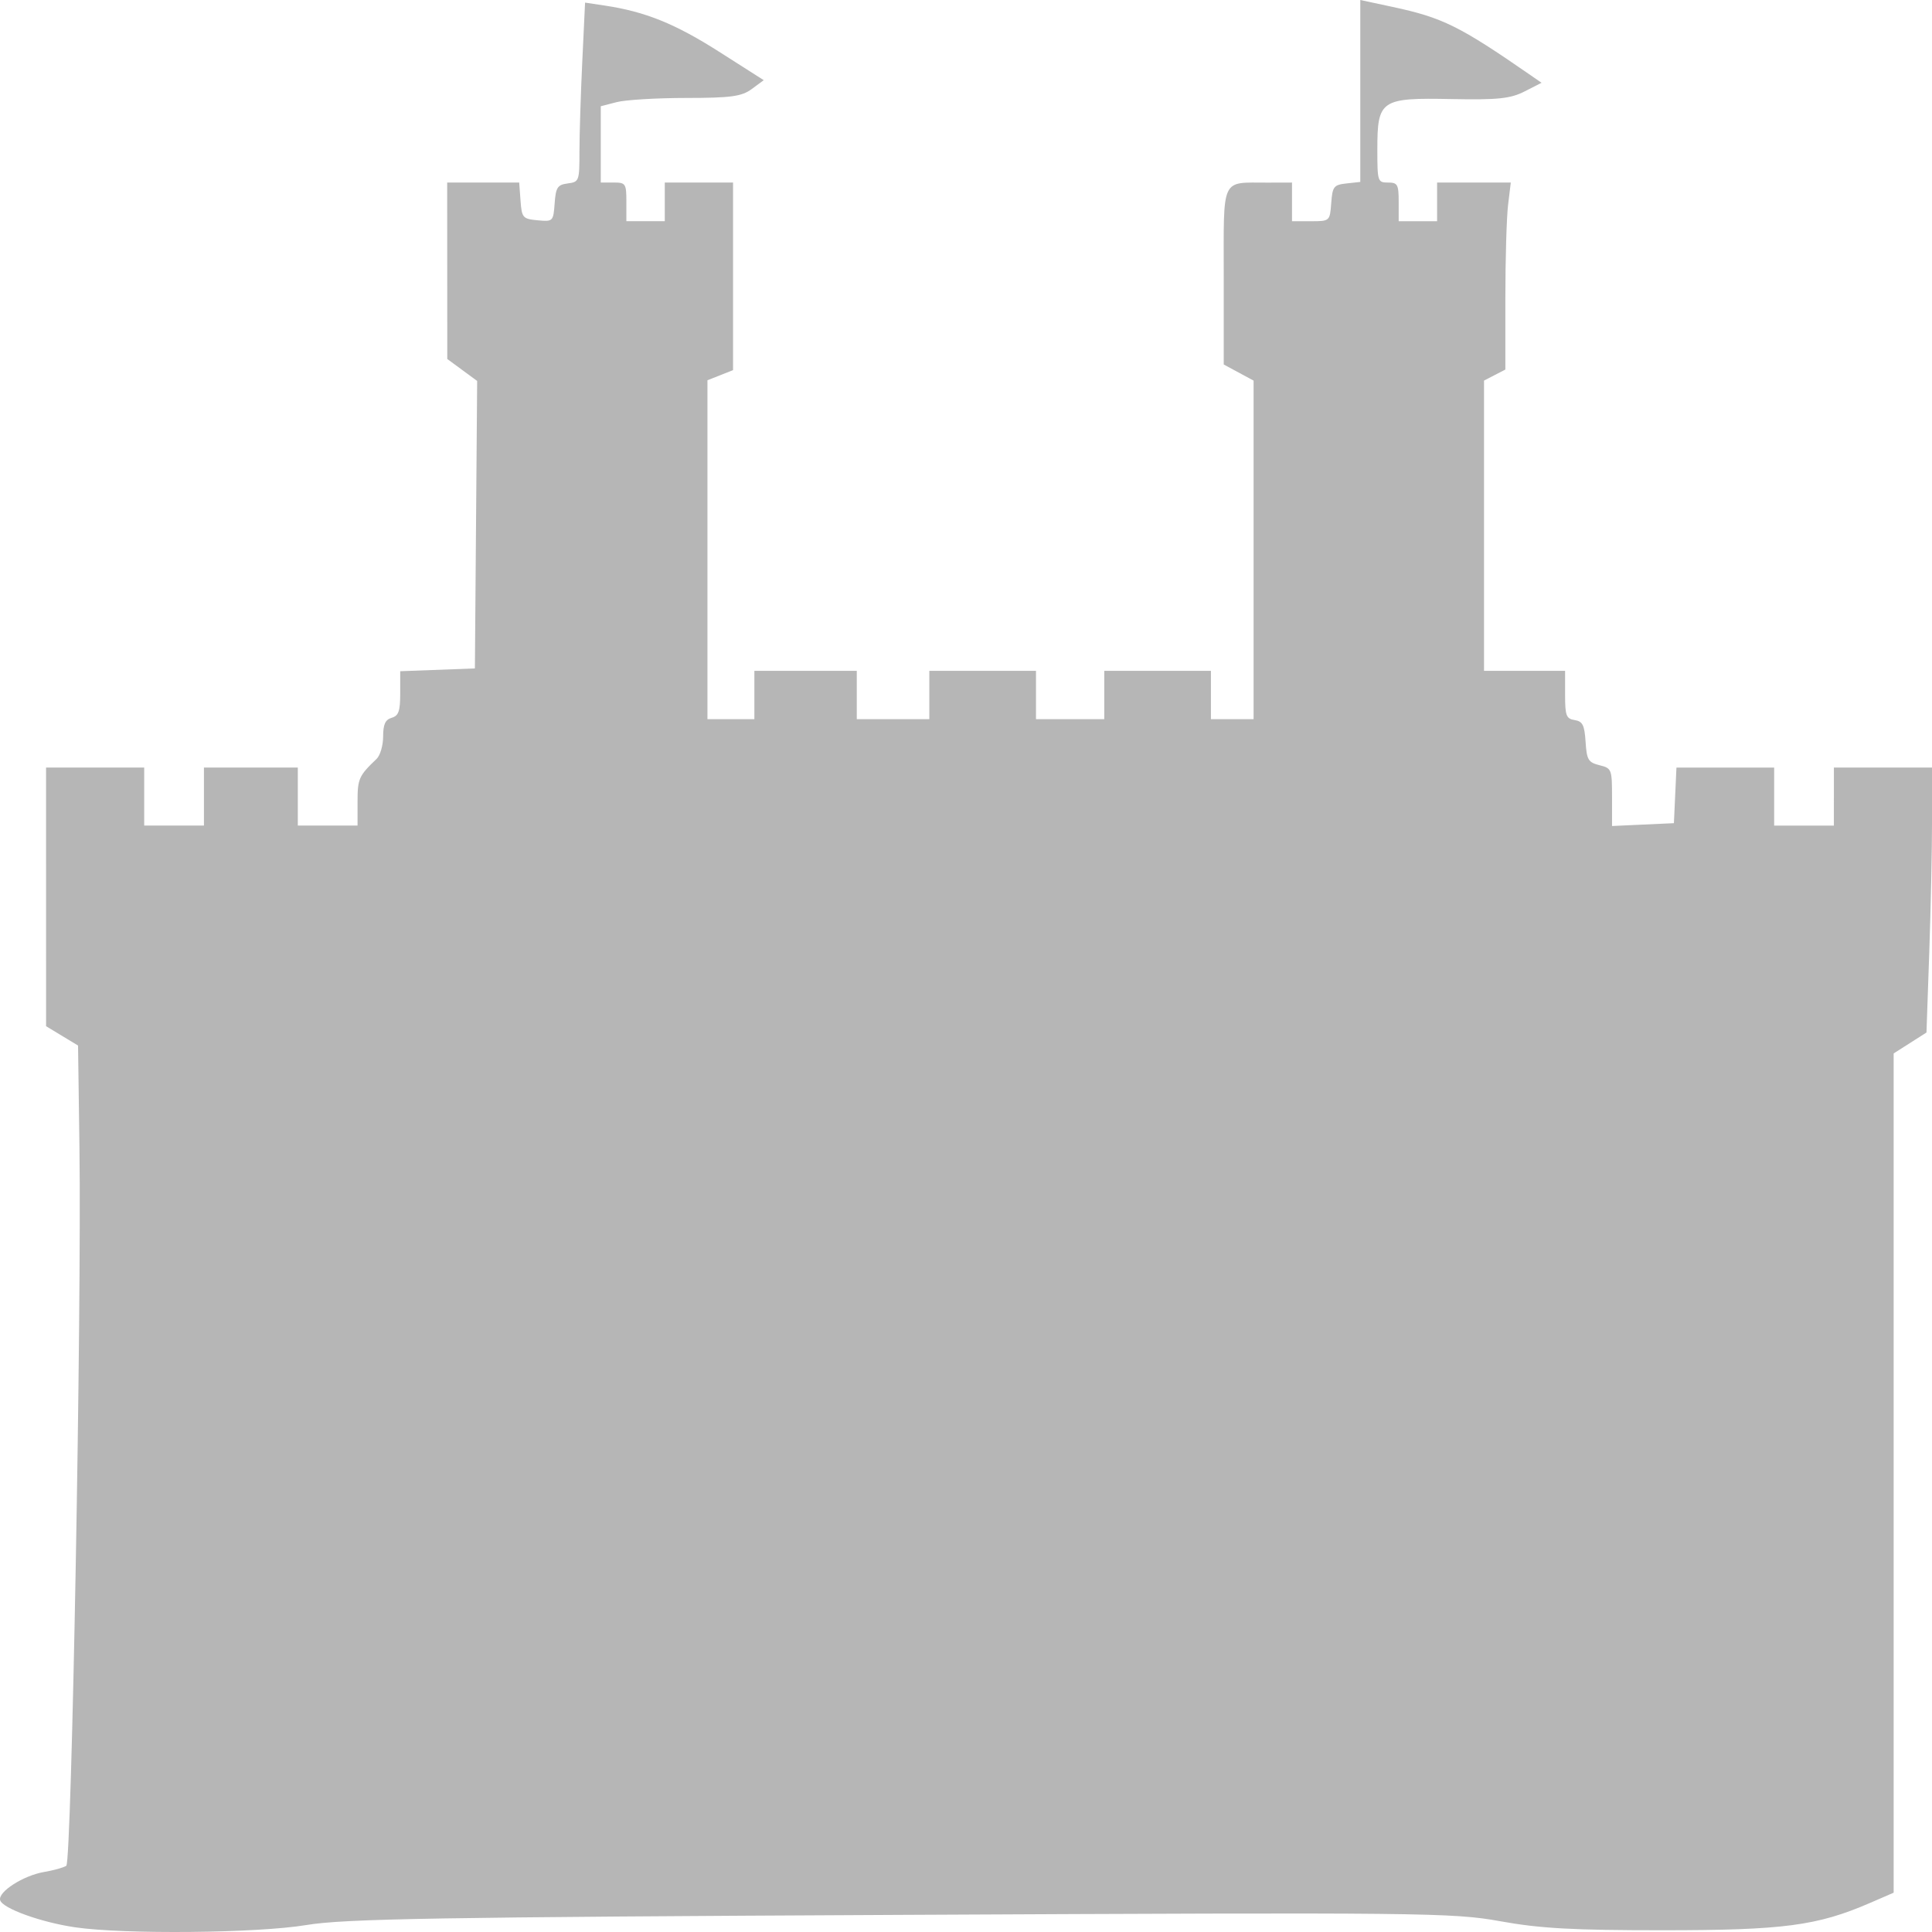 <?xml version="1.0" encoding="UTF-8" standalone="no"?>
<svg
   xmlns:dc="http://purl.org/dc/elements/1.1/"
   xmlns:cc="http://creativecommons.org/ns#"
   xmlns:rdf="http://www.w3.org/1999/02/22-rdf-syntax-ns#"
   xmlns:svg="http://www.w3.org/2000/svg"
   xmlns="http://www.w3.org/2000/svg"
   xmlns:sodipodi="http://sodipodi.sourceforge.net/DTD/sodipodi-0.dtd"
   xmlns:inkscape="http://www.inkscape.org/namespaces/inkscape"
   inkscape:version="1.0 (4035a4fb49, 2020-05-01)"
   sodipodi:docname="home-invert-b6b6b6.svg"
   viewBox="0 0 150 150"
   height="150"
   width="150"
   id="svg841"
   version="1.1">
  <defs
     id="defs845" />
  <sodipodi:namedview
     inkscape:current-layer="g849"
     inkscape:window-maximized="1"
     inkscape:window-y="-9"
     inkscape:window-x="-9"
     inkscape:cy="152.26109"
     inkscape:cx="-155.57833"
     inkscape:zoom="0.64679618"
     showgrid="false"
     id="namedview843"
     inkscape:window-height="1001"
     inkscape:window-width="1920"
     inkscape:pageshadow="2"
     inkscape:pageopacity="0"
     guidetolerance="10"
     gridtolerance="10"
     objecttolerance="10"
     borderopacity="1"
     bordercolor="#666666"
     pagecolor="#ffffff"
     inkscape:document-rotation="0" />
  <g
     id="g849"
     inkscape:label="Image"
     inkscape:groupmode="layer">
    <path
       id="path1414"
       d="m 5.831,149.635 c -2.652,-0.387 -5.64,-1.468 -5.819,-2.104 -0.182,-0.647 1.797,-1.917 3.415,-2.192 0.75,-0.127 1.525,-0.344 1.721,-0.482 0.414,-0.29 1.195,-43.019 1.02,-55.799 l -0.108,-7.882 -1.241,-0.751 -1.241,-0.751 -9.22e-4,-10.041 -9.21e-4,-10.041 h 3.81 3.81 v 2.252 2.252 h 2.319 2.319 v -2.252 -2.252 h 3.644 3.644 v 2.252 2.252 h 2.319 2.319 v -1.85 c 0,-1.785 0.103,-2.015 1.479,-3.326 0.28,-0.266 0.508,-1.049 0.508,-1.739 0,-0.94 0.167,-1.305 0.663,-1.452 0.54,-0.16 0.663,-0.512 0.663,-1.906 v -1.71 l 2.899,-0.108 2.899,-0.108 0.088,-11.16 0.088,-11.16 -1.16,-0.852 -1.16,-0.852 -0.004,-6.85 -0.004,-6.85 h 2.796 2.796 l 0.103,1.408 c 0.097,1.326 0.173,1.414 1.324,1.523 1.196,0.113 1.223,0.086 1.325,-1.314 0.091,-1.245 0.221,-1.444 1.015,-1.548 0.886,-0.116 0.911,-0.184 0.911,-2.475 0,-1.296 0.098,-4.428 0.218,-6.96 l 0.218,-4.604 1.551,0.233 c 3.12,0.469 5.442,1.407 8.844,3.574 l 3.477,2.215 -0.934,0.689 c -0.78,0.576 -1.619,0.69 -5.084,0.691 -2.283,0.001 -4.709,0.147 -5.393,0.323 l -1.242,0.321 v 2.961 2.961 h 0.994 c 0.939,0 0.994,0.083 0.994,1.501 v 1.501 h 1.491 1.491 v -1.501 -1.501 h 2.65 2.65 v 7.283 7.283 l -0.994,0.393 -0.994,0.393 v 13.157 13.157 h 1.822 1.822 v -1.877 -1.877 h 3.975 3.975 v 1.877 1.877 h 2.816 2.816 v -1.877 -1.877 h 4.141 4.141 v 1.877 1.877 h 2.65 2.65 v -1.877 -1.877 h 4.141 4.141 v 1.877 1.877 h 1.656 1.656 V 42.695 29.551 l -1.159,-0.626 -1.159,-0.626 v -6.831 c 0,-7.831 -0.257,-7.279 3.396,-7.289 l 1.905,-0.005 v 1.501 1.501 h 1.471 c 1.46,0 1.471,-0.01 1.574,-1.408 0.094,-1.285 0.197,-1.418 1.179,-1.525 l 1.077,-0.118 V 7.063 0 l 2.468,0.528 c 3.926,0.84 5.215,1.477 10.78,5.328 l 0.825,0.571 -1.322,0.675 c -1.092,0.557 -2.081,0.66 -5.676,0.589 -5.494,-0.109 -5.75,0.065 -5.75,3.913 0,2.49 0.025,2.569 0.828,2.569 0.745,0 0.828,0.15 0.828,1.501 v 1.501 h 1.491 1.491 v -1.501 -1.501 h 2.861 2.861 l -0.211,1.742 c -0.116,0.958 -0.211,4.225 -0.211,7.259 v 5.518 l -0.828,0.428 -0.828,0.428 V 40.816 52.085 h 3.147 3.147 v 1.851 c 0,1.633 0.087,1.865 0.745,1.971 0.617,0.099 0.763,0.39 0.846,1.69 0.09,1.396 0.209,1.597 1.077,1.813 0.947,0.236 0.976,0.308 0.976,2.482 v 2.239 l 2.402,-0.11 2.402,-0.11 0.099,-2.158 0.099,-2.158 h 3.793 3.793 v 2.252 2.252 h 2.319 2.319 V 61.844 59.592 h 3.81 3.81 v 4.069 c 0,2.238 -0.097,6.866 -0.216,10.286 l -0.216,6.217 -1.274,0.812 -1.274,0.812 v 32.58 32.58 l -1.829,0.793 c -4.091,1.774 -6.714,2.121 -16.06,2.124 -6.986,0.002 -9.57,-0.141 -12.652,-0.7 -3.685,-0.668 -5.948,-0.692 -46.545,-0.494 -36.054,0.176 -43.21,0.298 -46.149,0.788 -3.805,0.634 -14.127,0.736 -17.952,0.177 z"
       style="fill:#b6b6b6;stroke-width:0.353;fill-opacity:1" />
  </g>
</svg>
